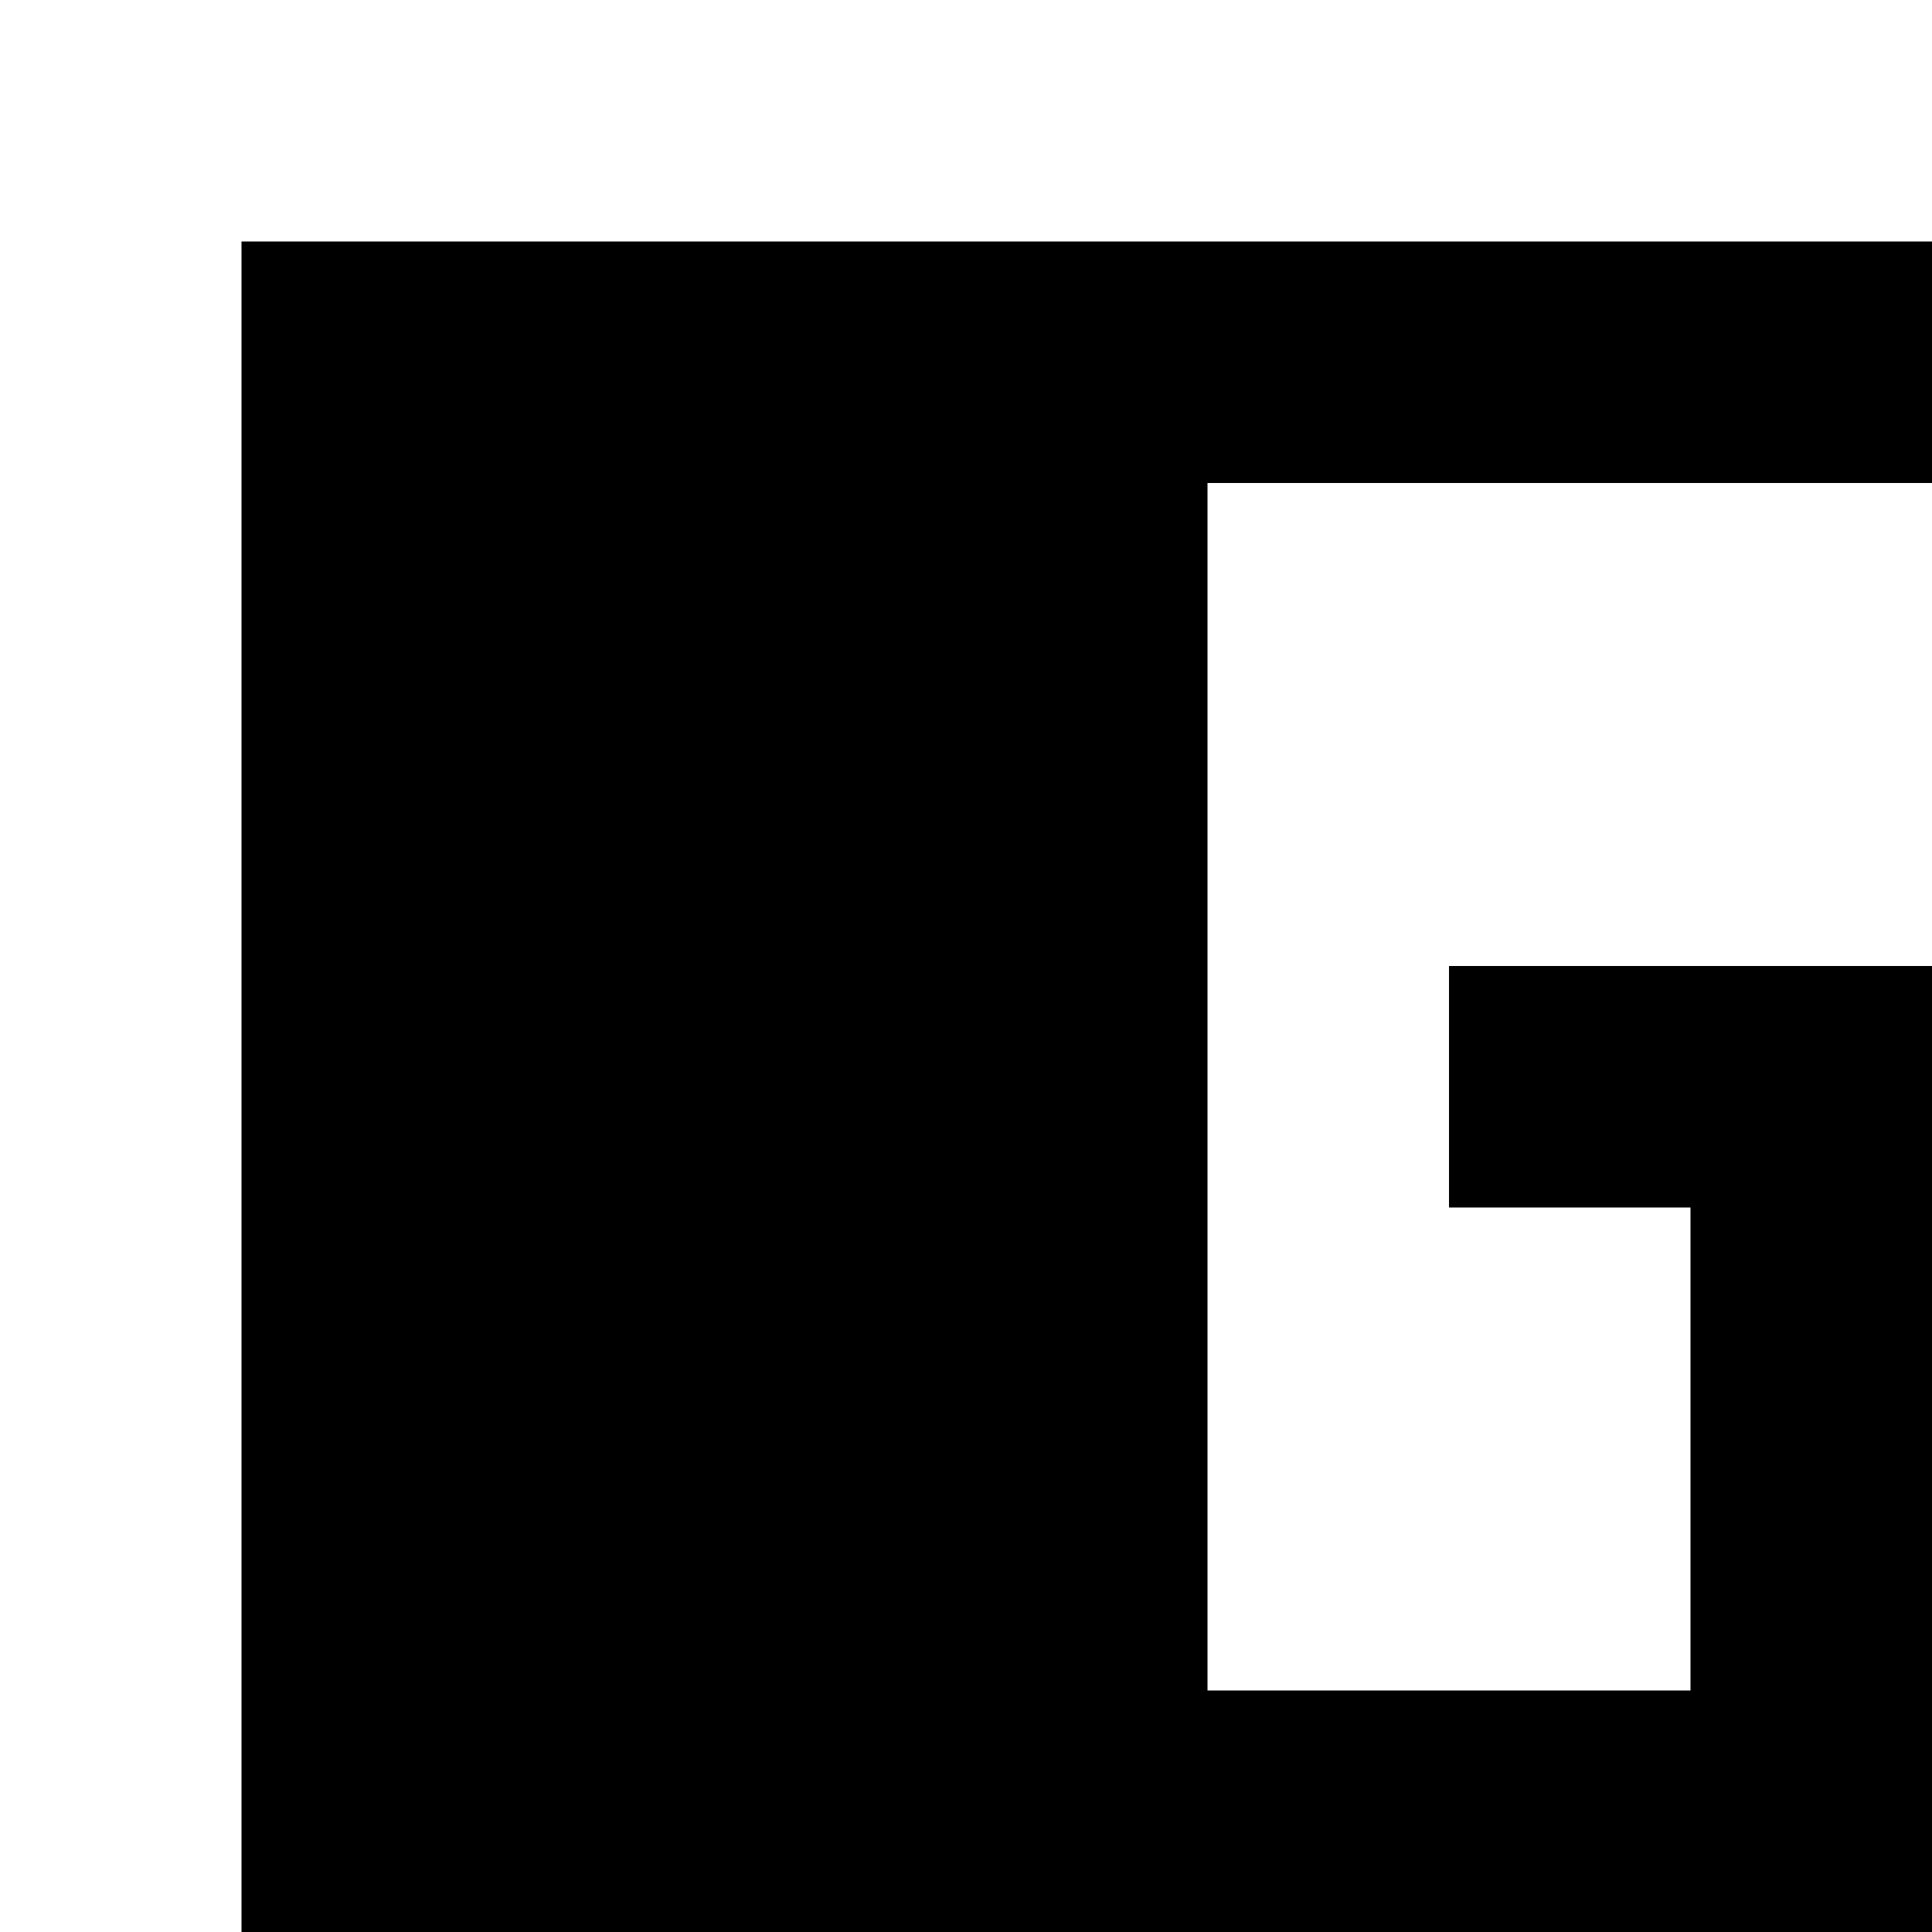<?xml version="1.0" encoding="utf-8"?>
<!-- Generator: Adobe Illustrator 20.0.0, SVG Export Plug-In . SVG Version: 6.00 Build 0)  -->
<svg version="1.1" id="Layer_1" xmlns="http://www.w3.org/2000/svg" xmlns:xlink="http://www.w3.org/1999/xlink" x="0px" y="0px"
	 viewBox="0 0 8 8" style="enable-background:new 0 0 8 8;" xml:space="preserve">
<title>HACKArtboard 57</title>
<polygon points="5,2 5,2 8,2 8,1 1,1 1,8 8,8 8,4 6,4 6,5 7,5 7,5 7,7 7,7 7,7 5,7 5,7 5,7 "/>
</svg>
